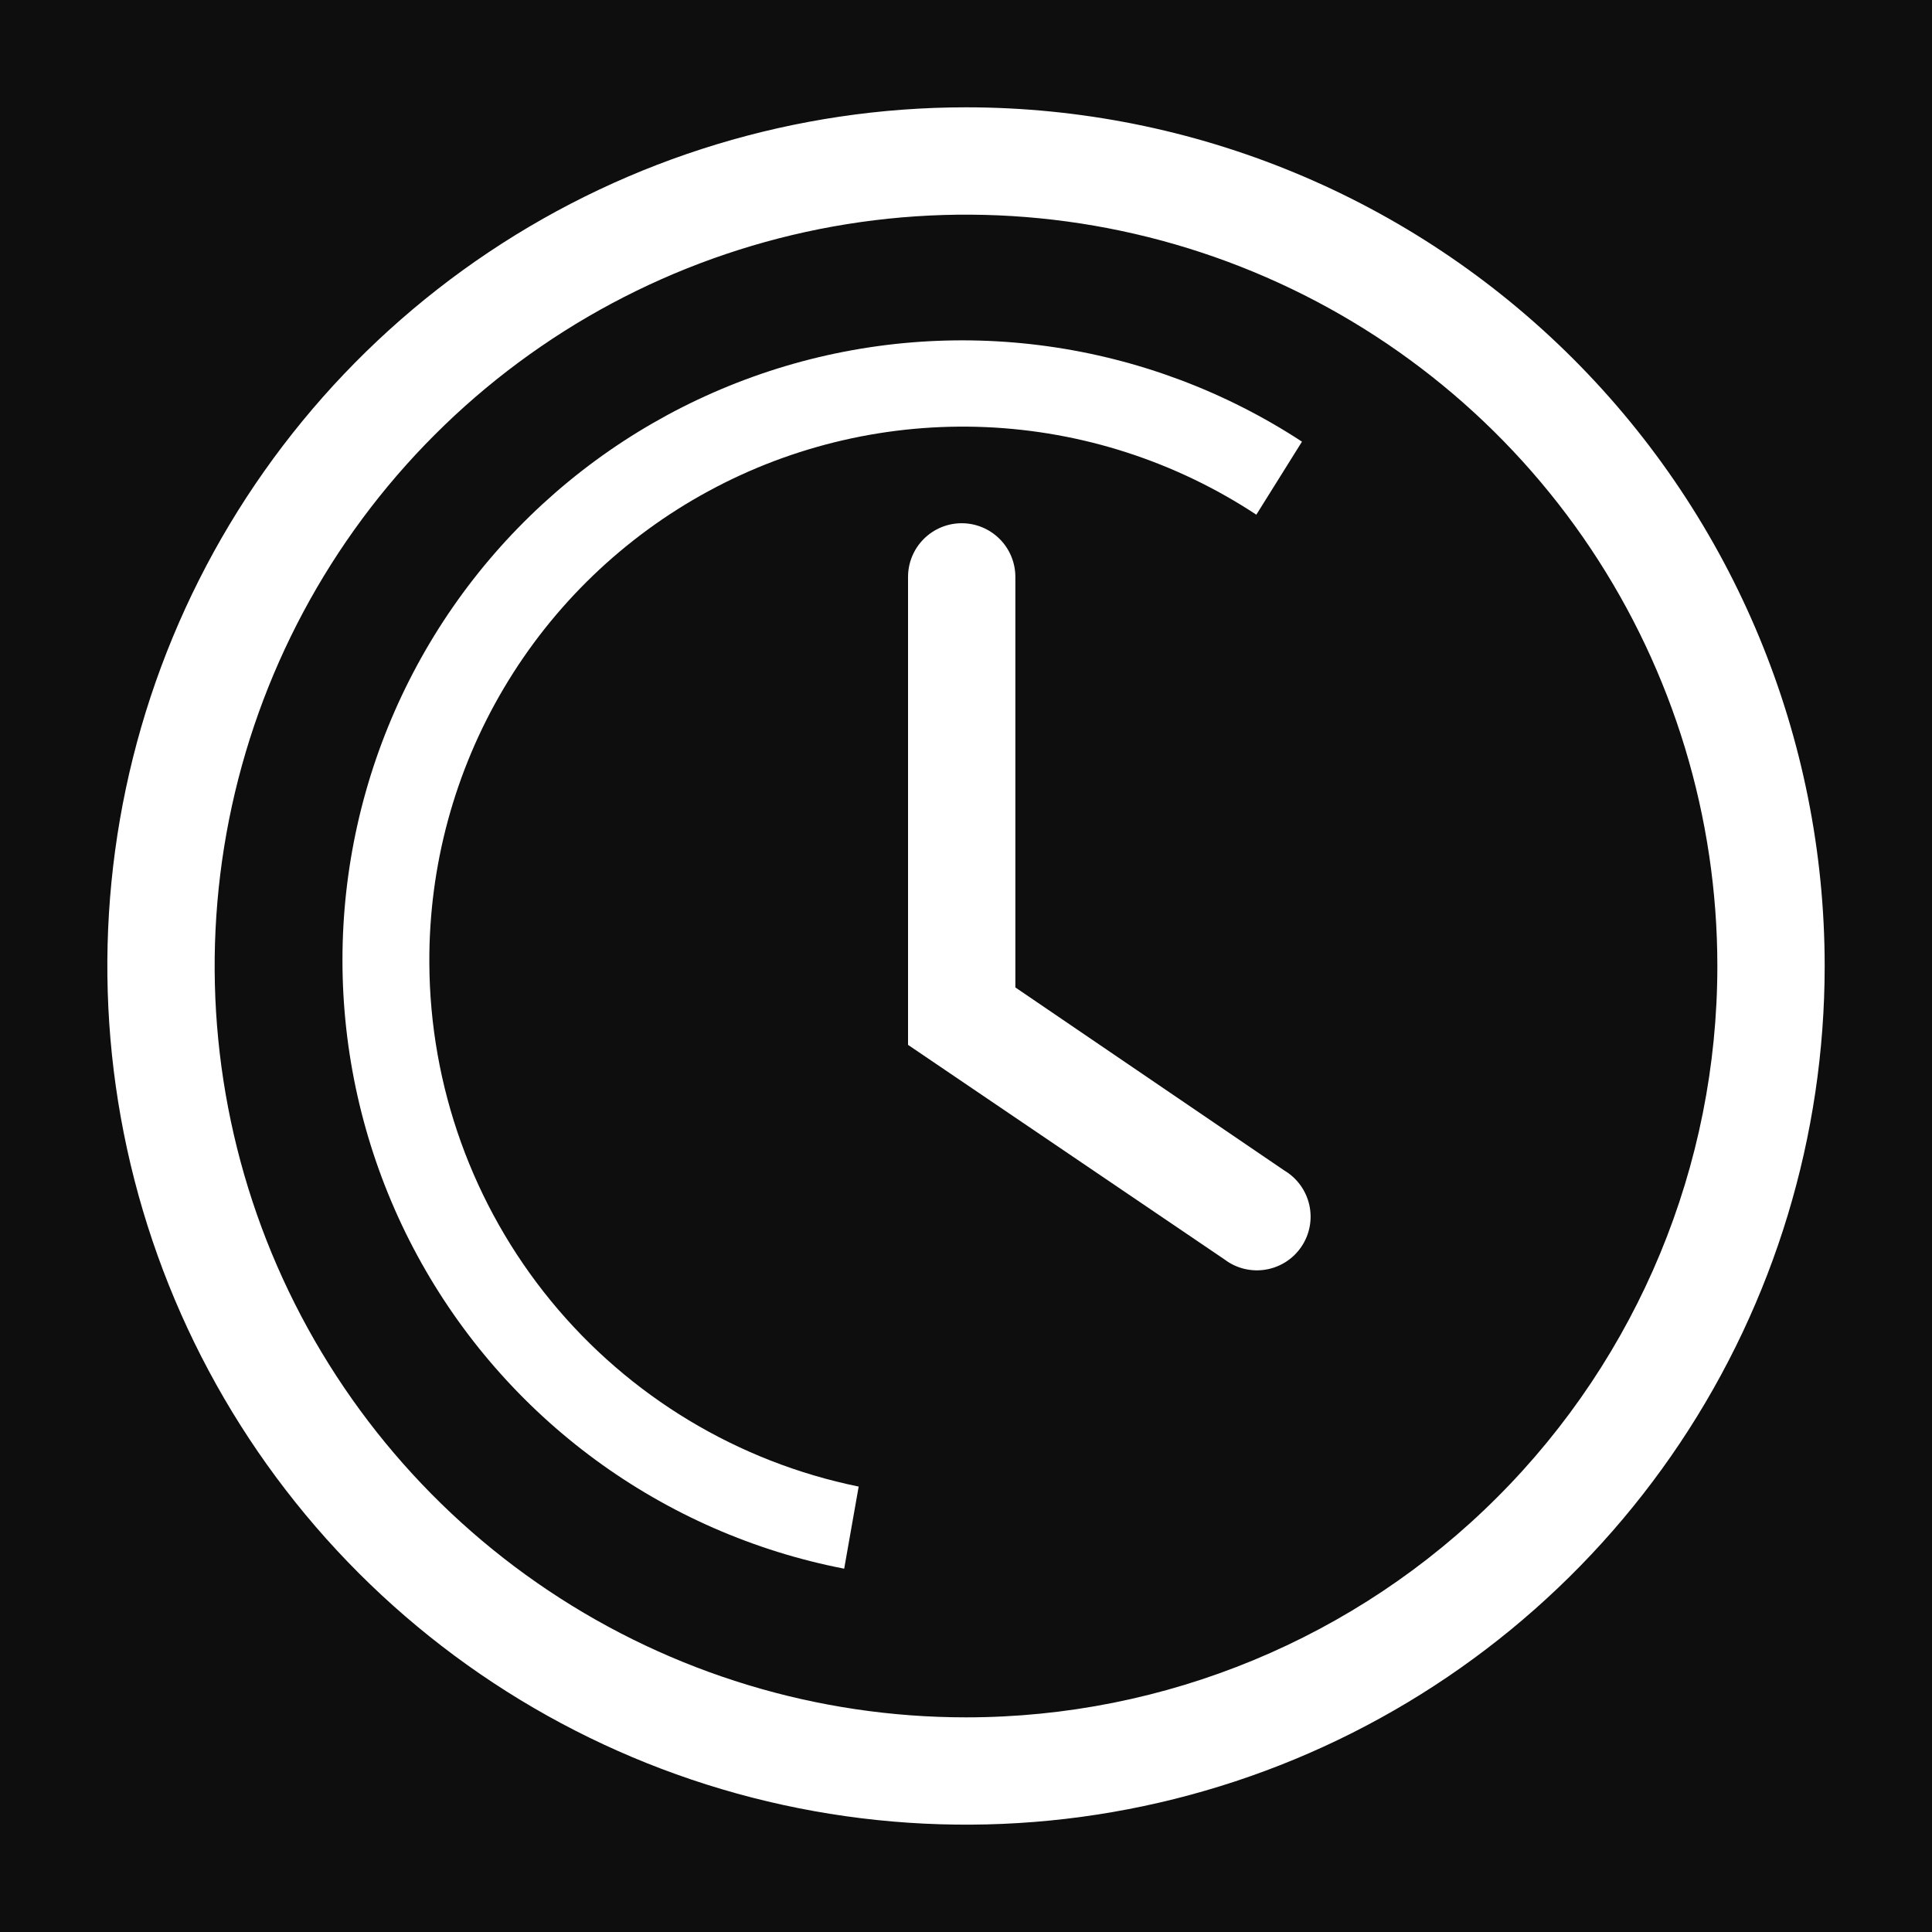 <svg width="40" height="40" viewBox="0 0 40 40" fill="none" xmlns="http://www.w3.org/2000/svg">
<rect width="40" height="40" fill="#F5F5F5"/>
<g id="SKILLS">
<rect width="1388" height="620" transform="translate(-650 -453)" fill="#0E0E0F"/>
<g id="Rectangle 2">
<mask id="path-1-inside-1_0_1" fill="white">
<rect x="-104" y="-17" width="226" height="129" rx="1"/>
</mask>
<rect x="-104" y="-17" width="226" height="129" rx="1" stroke="white" stroke-width="4" mask="url(#path-1-inside-1_0_1)"/>
</g>
<g id="clarity:clock-line" clip-path="url(#clip0_0_1)">
<path id="Vector" d="M20 2.222C16.484 2.222 13.047 3.265 10.123 5.218C7.2 7.172 4.921 9.948 3.575 13.197C2.23 16.445 1.878 20.02 2.564 23.468C3.25 26.917 4.943 30.084 7.429 32.571C9.915 35.057 13.083 36.75 16.532 37.436C19.98 38.122 23.555 37.77 26.803 36.425C30.052 35.079 32.828 32.8 34.782 29.877C36.735 26.953 37.778 23.516 37.778 20C37.778 15.285 35.905 10.763 32.571 7.429C29.237 4.095 24.715 2.222 20 2.222ZM20 35.556C16.923 35.556 13.916 34.643 11.358 32.934C8.8 31.225 6.806 28.795 5.628 25.953C4.451 23.11 4.143 19.983 4.743 16.965C5.344 13.948 6.825 11.176 9.001 9.001C11.176 6.825 13.948 5.344 16.965 4.743C19.983 4.143 23.11 4.451 25.953 5.629C28.795 6.806 31.225 8.8 32.934 11.358C34.643 13.916 35.556 16.923 35.556 20C35.556 24.126 33.917 28.082 30.999 30.999C28.082 33.917 24.125 35.556 20 35.556Z" fill="white"/>
<path id="Vector_2" d="M21.022 20.444V11.944C21.022 11.65 20.905 11.367 20.697 11.159C20.488 10.95 20.206 10.833 19.911 10.833C19.616 10.833 19.334 10.95 19.125 11.159C18.917 11.367 18.8 11.65 18.8 11.944V21.633L25.356 26.078C25.476 26.169 25.614 26.234 25.761 26.27C25.908 26.305 26.061 26.311 26.21 26.285C26.358 26.26 26.501 26.204 26.628 26.122C26.754 26.04 26.863 25.933 26.947 25.807C27.031 25.682 27.089 25.54 27.116 25.392C27.144 25.243 27.14 25.091 27.107 24.943C27.073 24.796 27.01 24.657 26.921 24.535C26.832 24.413 26.719 24.31 26.589 24.233L21.022 20.444Z" fill="white"/>
<path id="Vector_3" d="M8.889 19.933C8.879 17.934 9.411 15.97 10.43 14.25C11.448 12.53 12.914 11.119 14.671 10.167C16.429 9.214 18.412 8.757 20.409 8.843C22.406 8.929 24.342 9.556 26.011 10.656L26.956 9.144C25.37 8.106 23.575 7.432 21.698 7.17C19.821 6.908 17.909 7.064 16.1 7.629C14.291 8.194 12.63 9.152 11.235 10.435C9.84 11.718 8.747 13.294 8.034 15.05C7.32 16.806 7.005 18.698 7.11 20.59C7.215 22.482 7.737 24.328 8.64 25.994C9.543 27.66 10.804 29.106 12.332 30.227C13.86 31.348 15.617 32.117 17.478 32.478L17.778 30.778C15.276 30.267 13.026 28.91 11.407 26.935C9.788 24.96 8.899 22.487 8.889 19.933Z" fill="white"/>
</g>
</g>
<defs>
<clipPath id="clip0_0_1">
<rect width="40" height="40" fill="white"/>
</clipPath>
</defs>
</svg>
